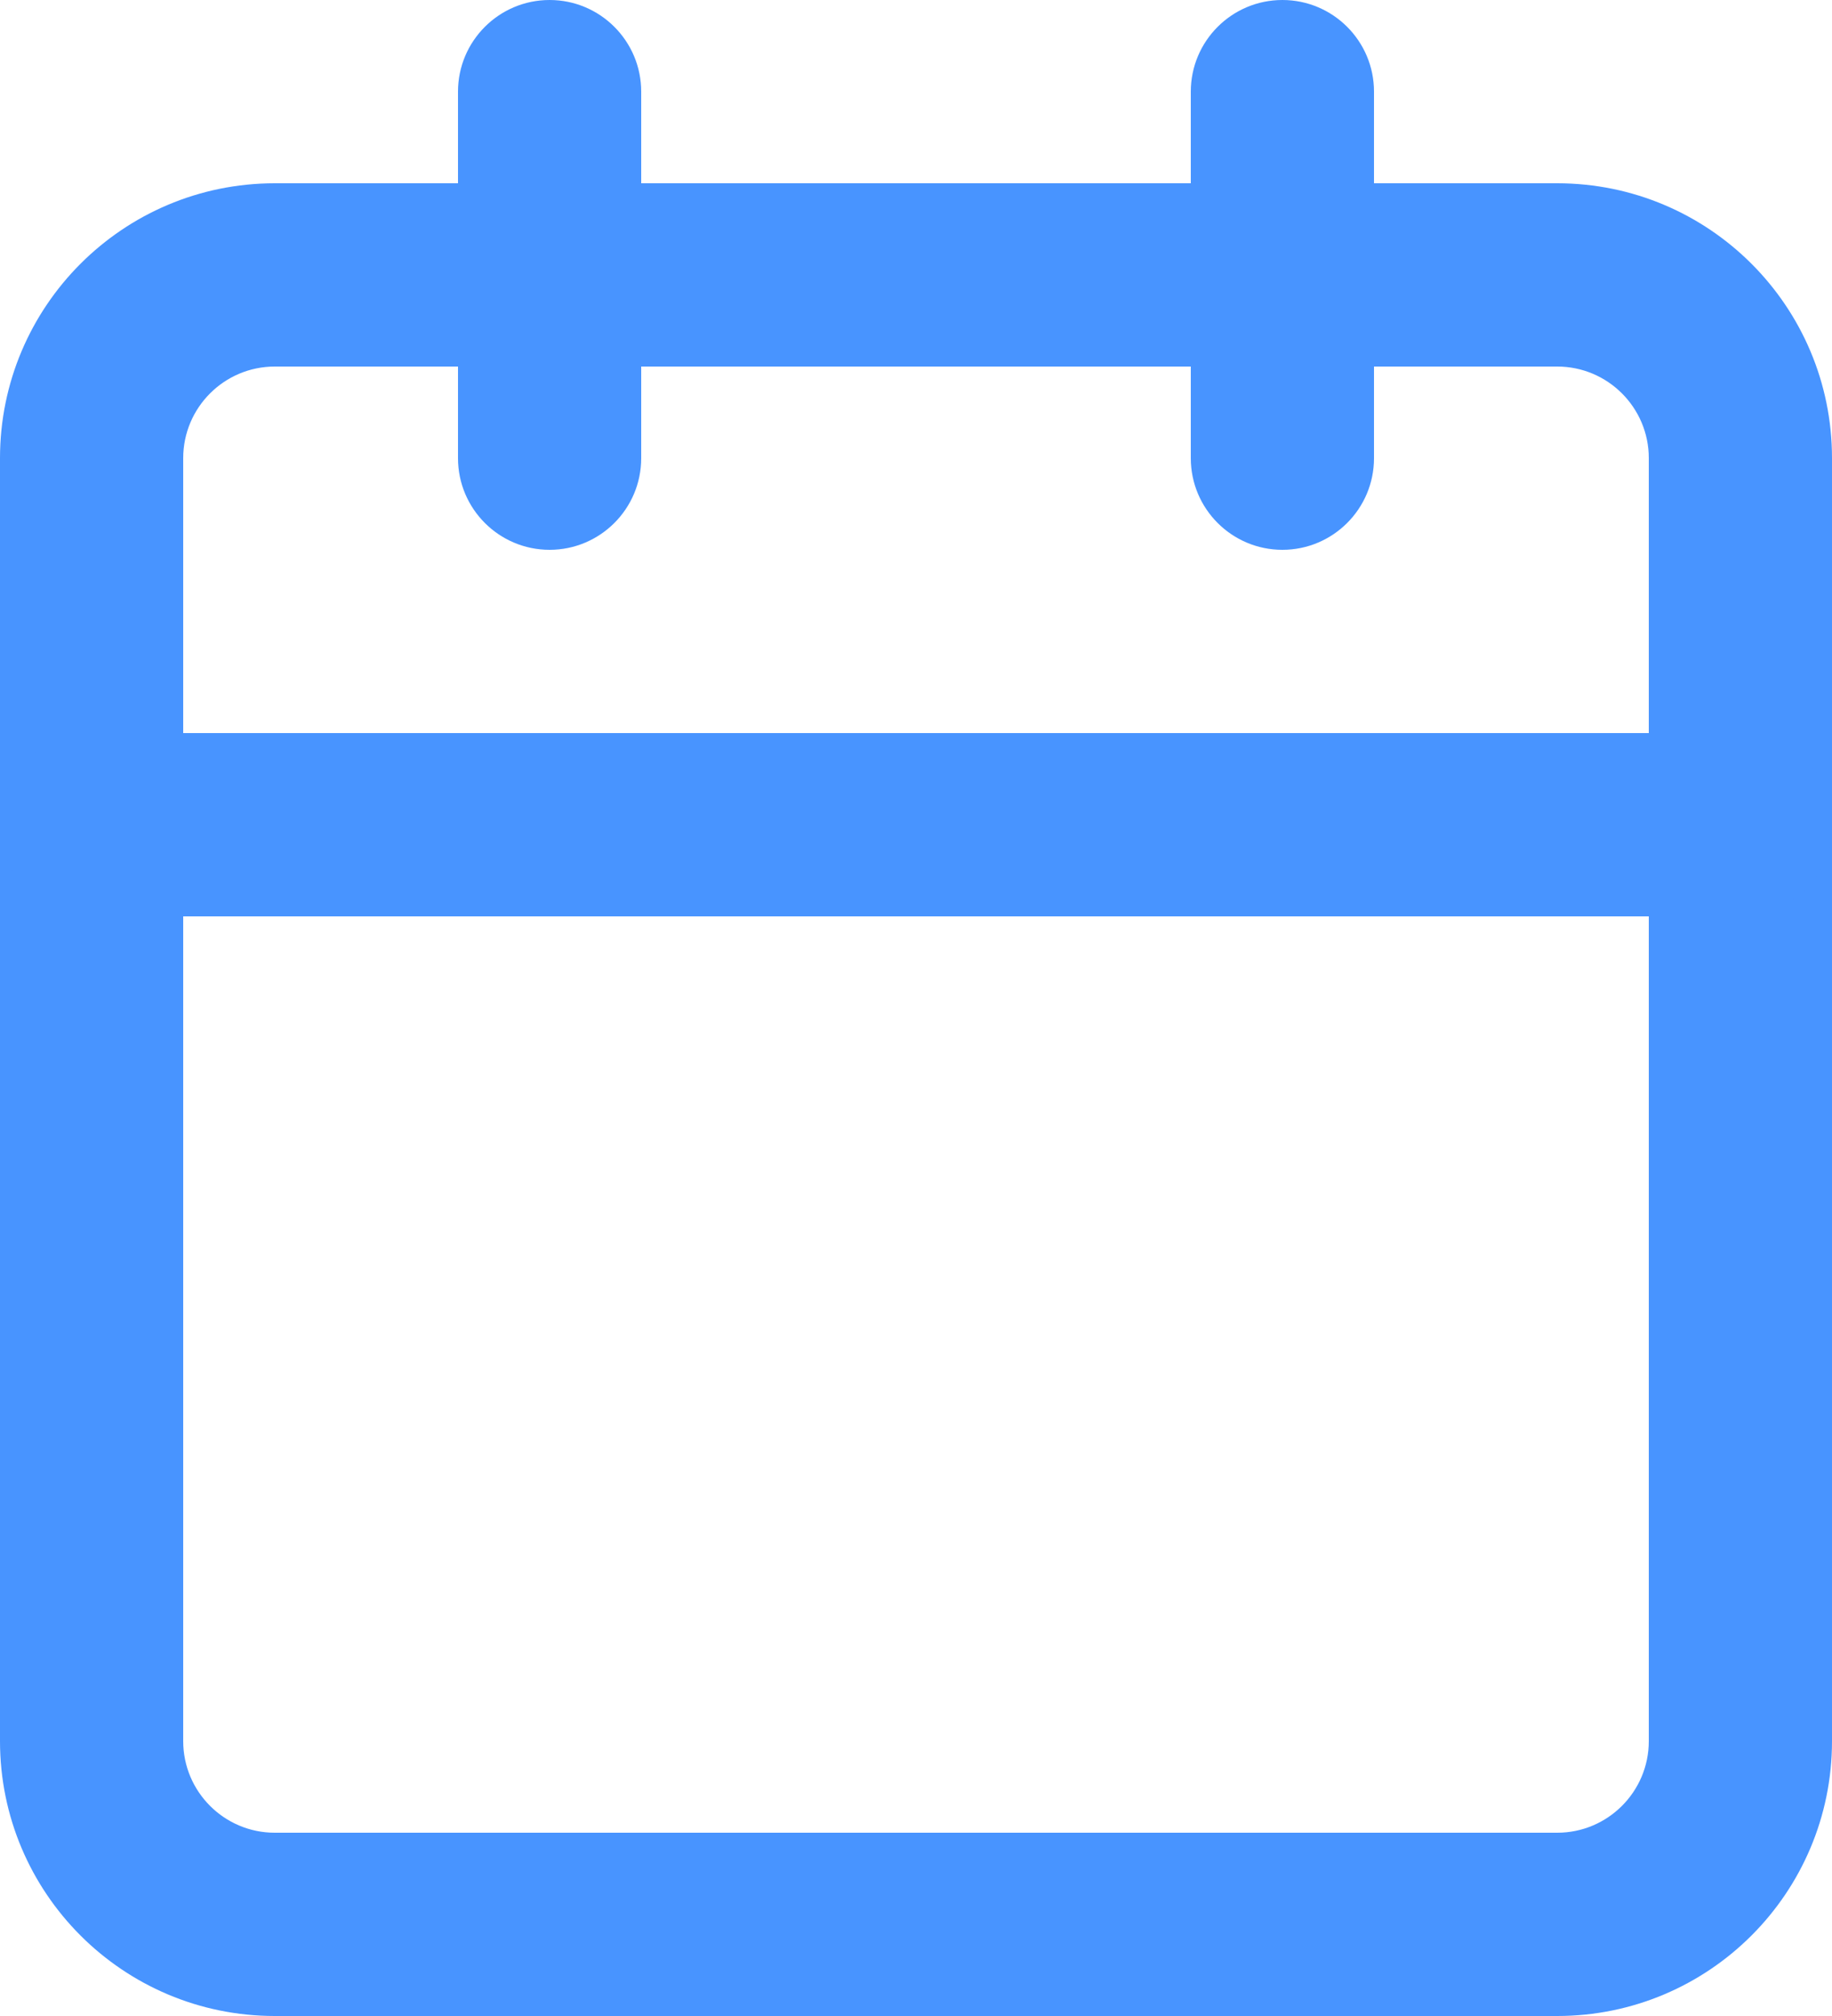 <svg width="20" height="22" viewBox="0 0 20 22" fill="none" xmlns="http://www.w3.org/2000/svg">
<path fill-rule="evenodd" clip-rule="evenodd" d="M3 4C2.448 4 2 4.448 2 5V19C2 19.552 2.448 20 3 20H17C17.552 20 18 19.552 18 19V5C18 4.448 17.552 4 17 4H3ZM0 5C0 3.343 1.343 2 3 2H17C18.657 2 20 3.343 20 5V19C20 20.657 18.657 22 17 22H3C1.343 22 0 20.657 0 19V5Z" fill="#4894FF"/>
<path fill-rule="evenodd" clip-rule="evenodd" d="M14 0C14.552 0 15 0.448 15 1V5C15 5.552 14.552 6 14 6C13.448 6 13 5.552 13 5V1C13 0.448 13.448 0 14 0Z" fill="#4894FF"/>
<path fill-rule="evenodd" clip-rule="evenodd" d="M6 0C6.552 0 7 0.448 7 1V5C7 5.552 6.552 6 6 6C5.448 6 5 5.552 5 5V1C5 0.448 5.448 0 6 0Z" fill="#4894FF"/>
<path fill-rule="evenodd" clip-rule="evenodd" d="M0 9C0 8.448 0.448 8 1 8H19C19.552 8 20 8.448 20 9C20 9.552 19.552 10 19 10H1C0.448 10 0 9.552 0 9Z" fill="#4894FF"/>
</svg>
